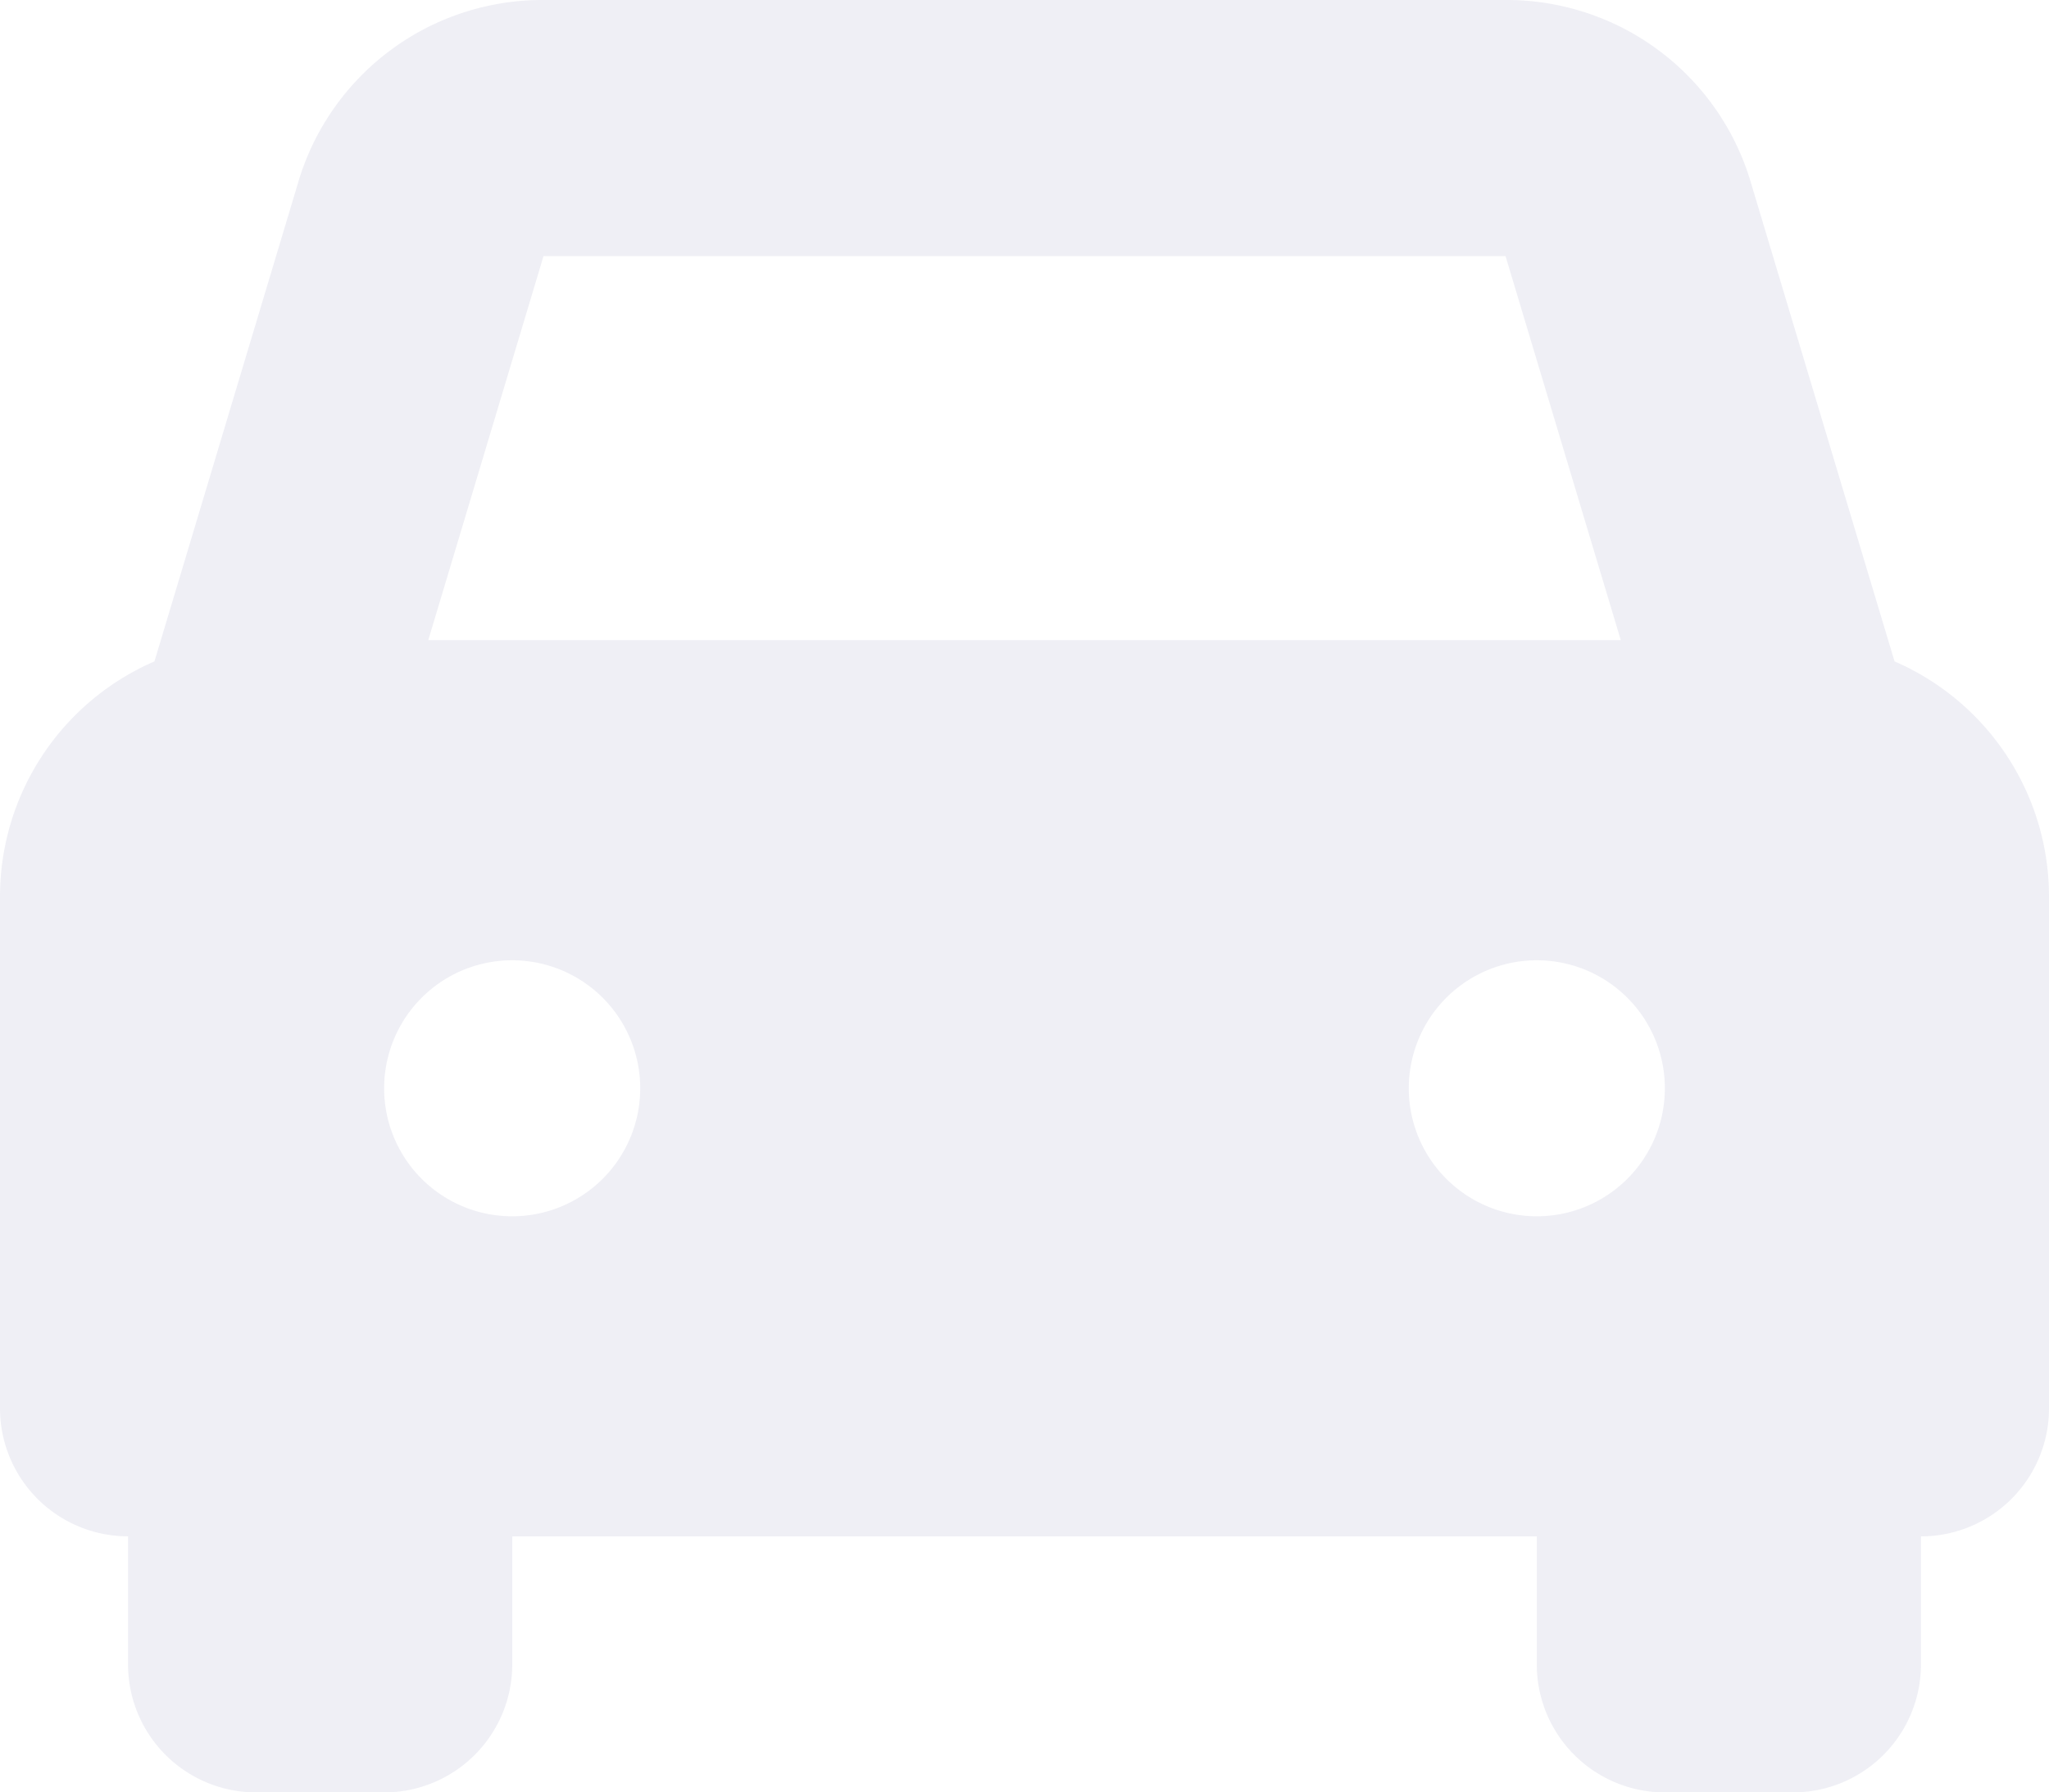 <svg xmlns="http://www.w3.org/2000/svg" width="48.983" height="42.86" viewBox="0 0 48.983 42.86"><defs><style>.a{fill:#3d3d85;opacity:0.08;}</style></defs><path class="a" d="M45.291,15.816,41.856,4.365A6.086,6.086,0,0,0,35.99,0h-23A6.086,6.086,0,0,0,7.127,4.365L3.692,15.816A6.127,6.127,0,0,0,0,21.43V33.676a3.062,3.062,0,0,0,3.061,3.061h0V39.8A3.062,3.062,0,0,0,6.123,42.86H9.185A3.062,3.062,0,0,0,12.246,39.8V36.738H36.738V39.8A3.062,3.062,0,0,0,39.8,42.86H42.86A3.061,3.061,0,0,0,45.922,39.8V36.738h0a3.062,3.062,0,0,0,3.061-3.061V21.43a6.127,6.127,0,0,0-3.692-5.614Zm-32.3-9.693h23l2.755,9.184H10.238l2.755-9.184Zm-.747,22.961a3.061,3.061,0,1,1,3.061-3.061A3.061,3.061,0,0,1,12.246,29.084Zm24.492,0A3.061,3.061,0,1,1,39.8,26.022,3.061,3.061,0,0,1,36.737,29.084Z" transform="translate(0)"/></svg>